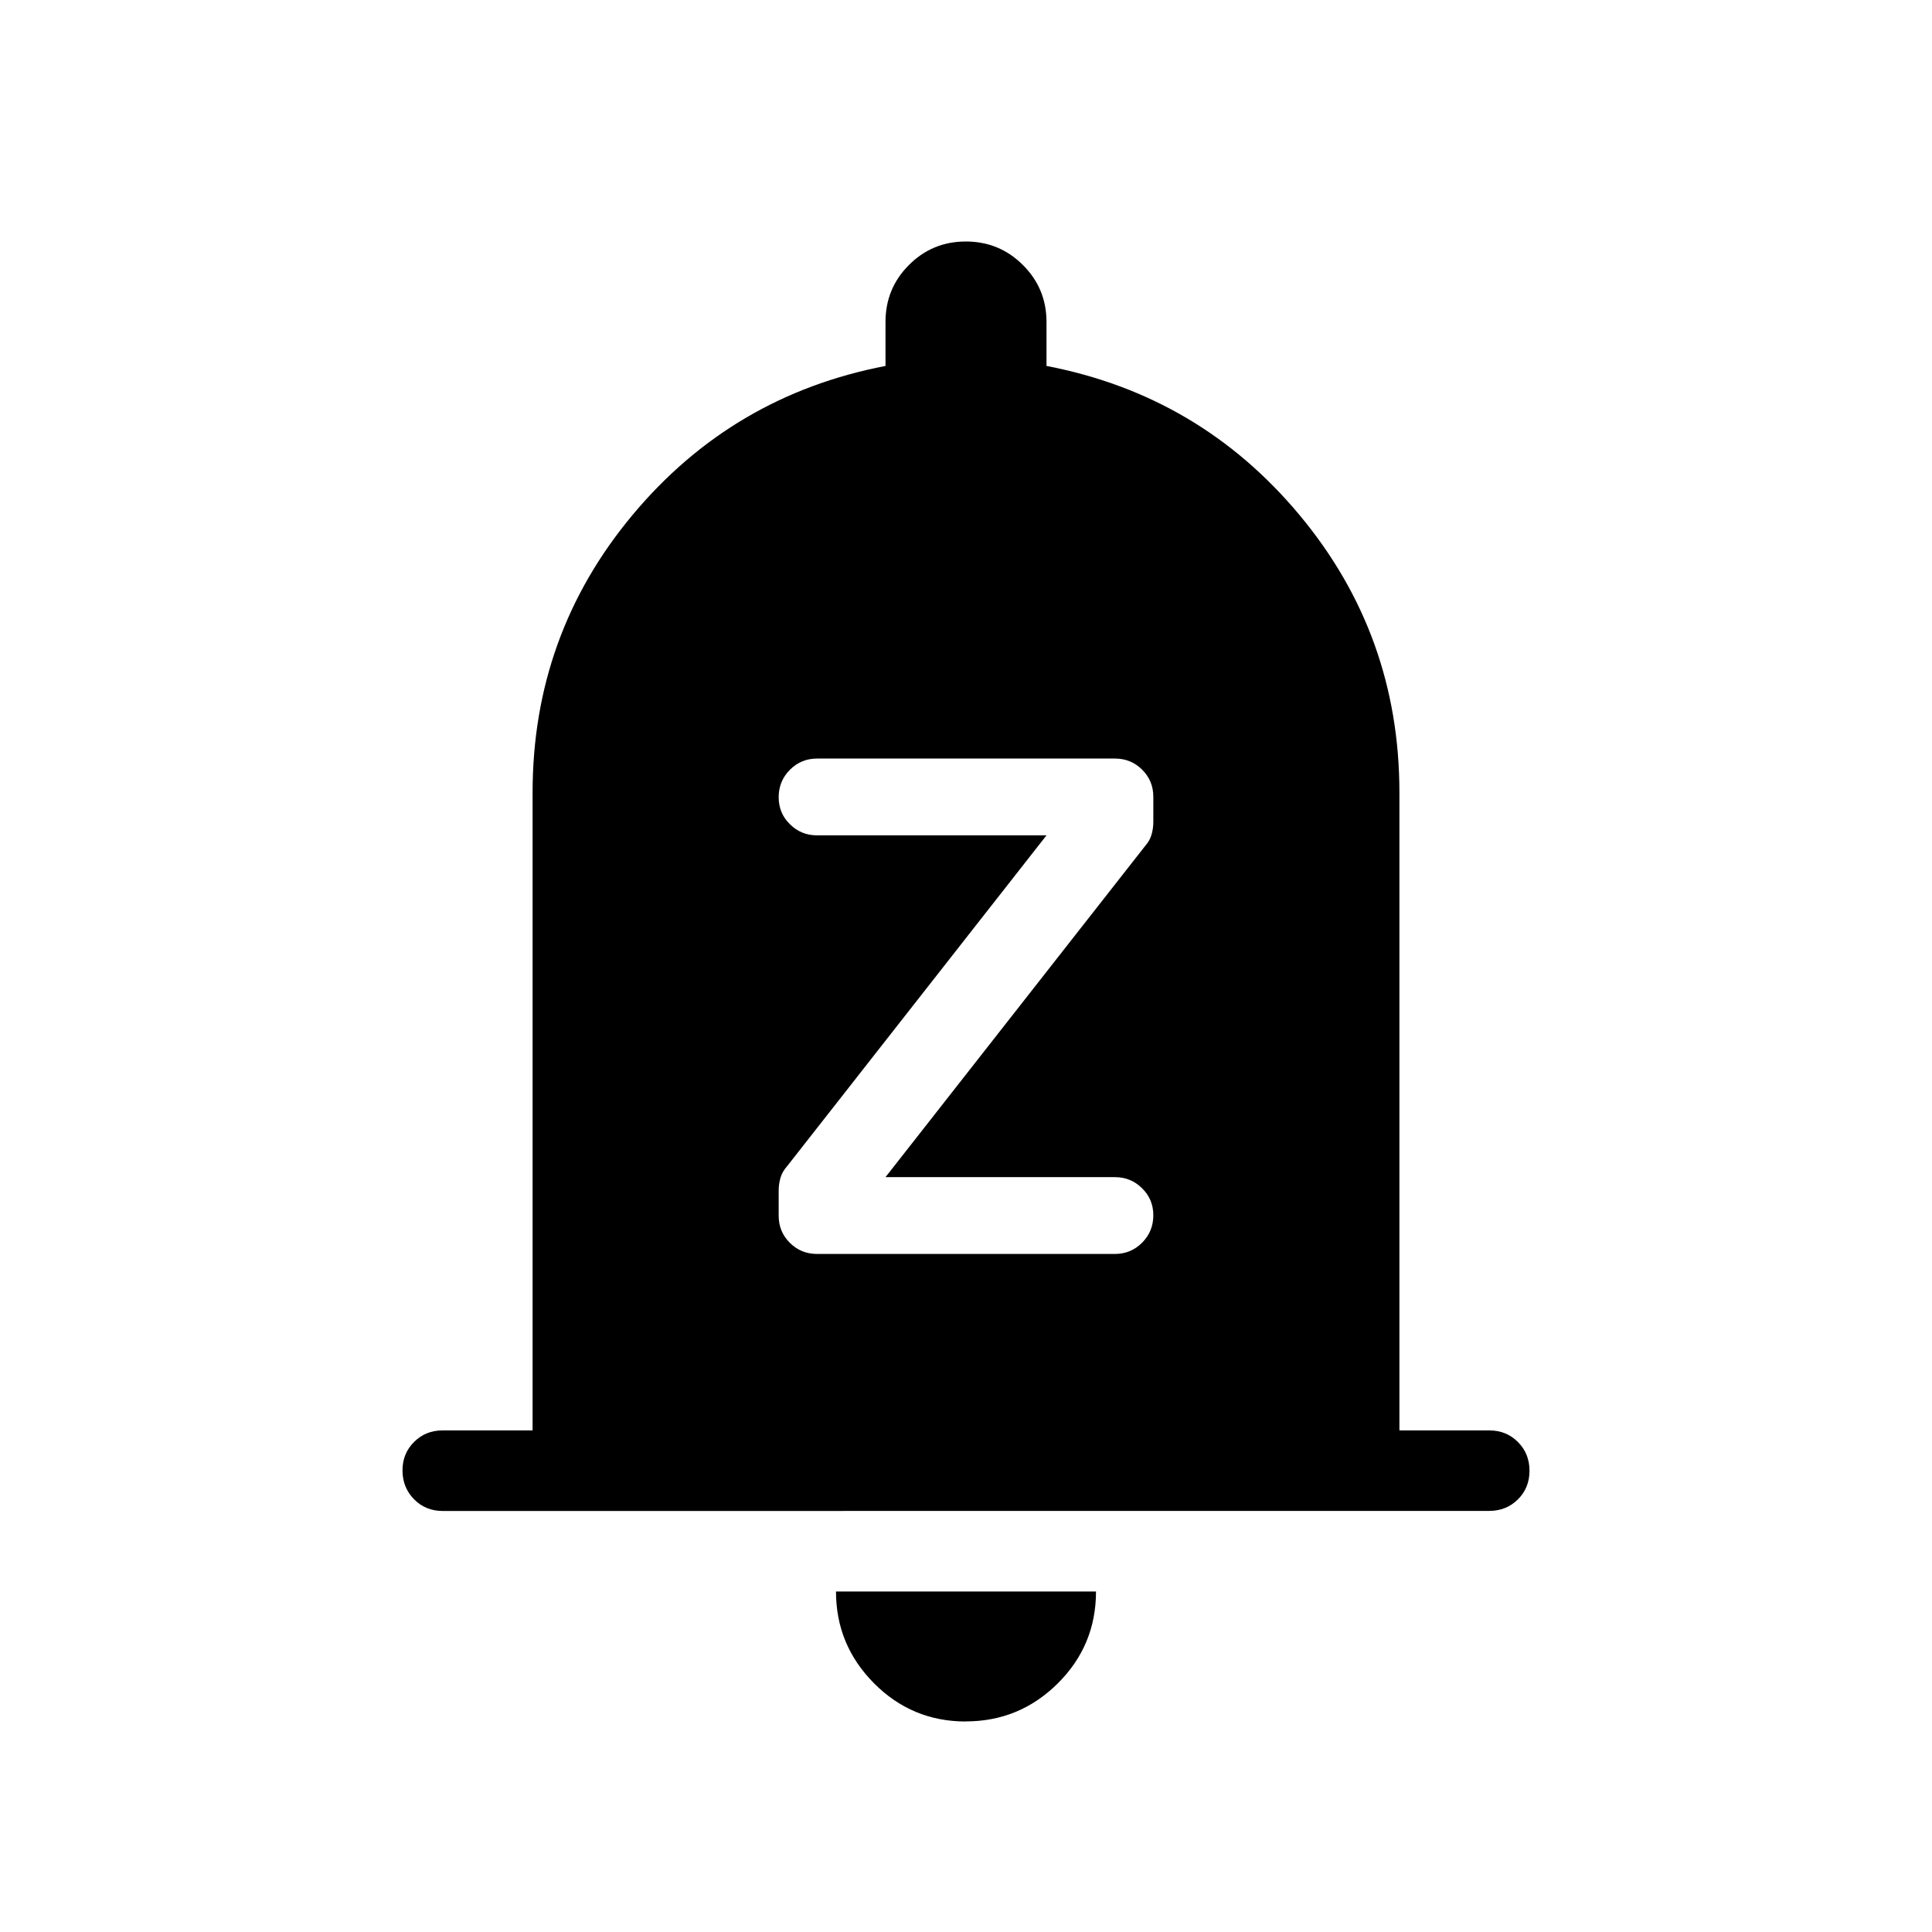 <svg xmlns="http://www.w3.org/2000/svg" xmlns:xlink="http://www.w3.org/1999/xlink" width="24" height="24" viewBox="0 0 24 24"><path fill="currentColor" d="M5.5 18.77q-.213 0-.356-.145T5 18.268t.144-.356t.356-.143h1.116V9.846q0-1.96 1.24-3.447T11 4.546V4q0-.417.291-.708q.291-.292.707-.292t.709.292T13 4v.546q1.904.365 3.144 1.853t1.24 3.447v7.923H18.5q.213 0 .356.144q.144.144.144.357t-.144.356t-.356.143zm6.497 2.615q-.668 0-1.14-.475t-.472-1.14h3.23q0 .67-.475 1.142q-.476.472-1.143.472m1.853-5.807q.199 0 .338-.14t.139-.34t-.14-.336q-.138-.138-.337-.138H11l3.223-4.111q.061-.068.083-.148t.021-.16v-.306q0-.2-.14-.338q-.138-.137-.337-.137h-3.7q-.199 0-.338.14t-.139.34t.14.336q.138.138.337.138H13l-3.223 4.111q-.061.068-.083.148t-.021.16v.306q0 .2.14.338q.138.137.337.137z"/></svg>